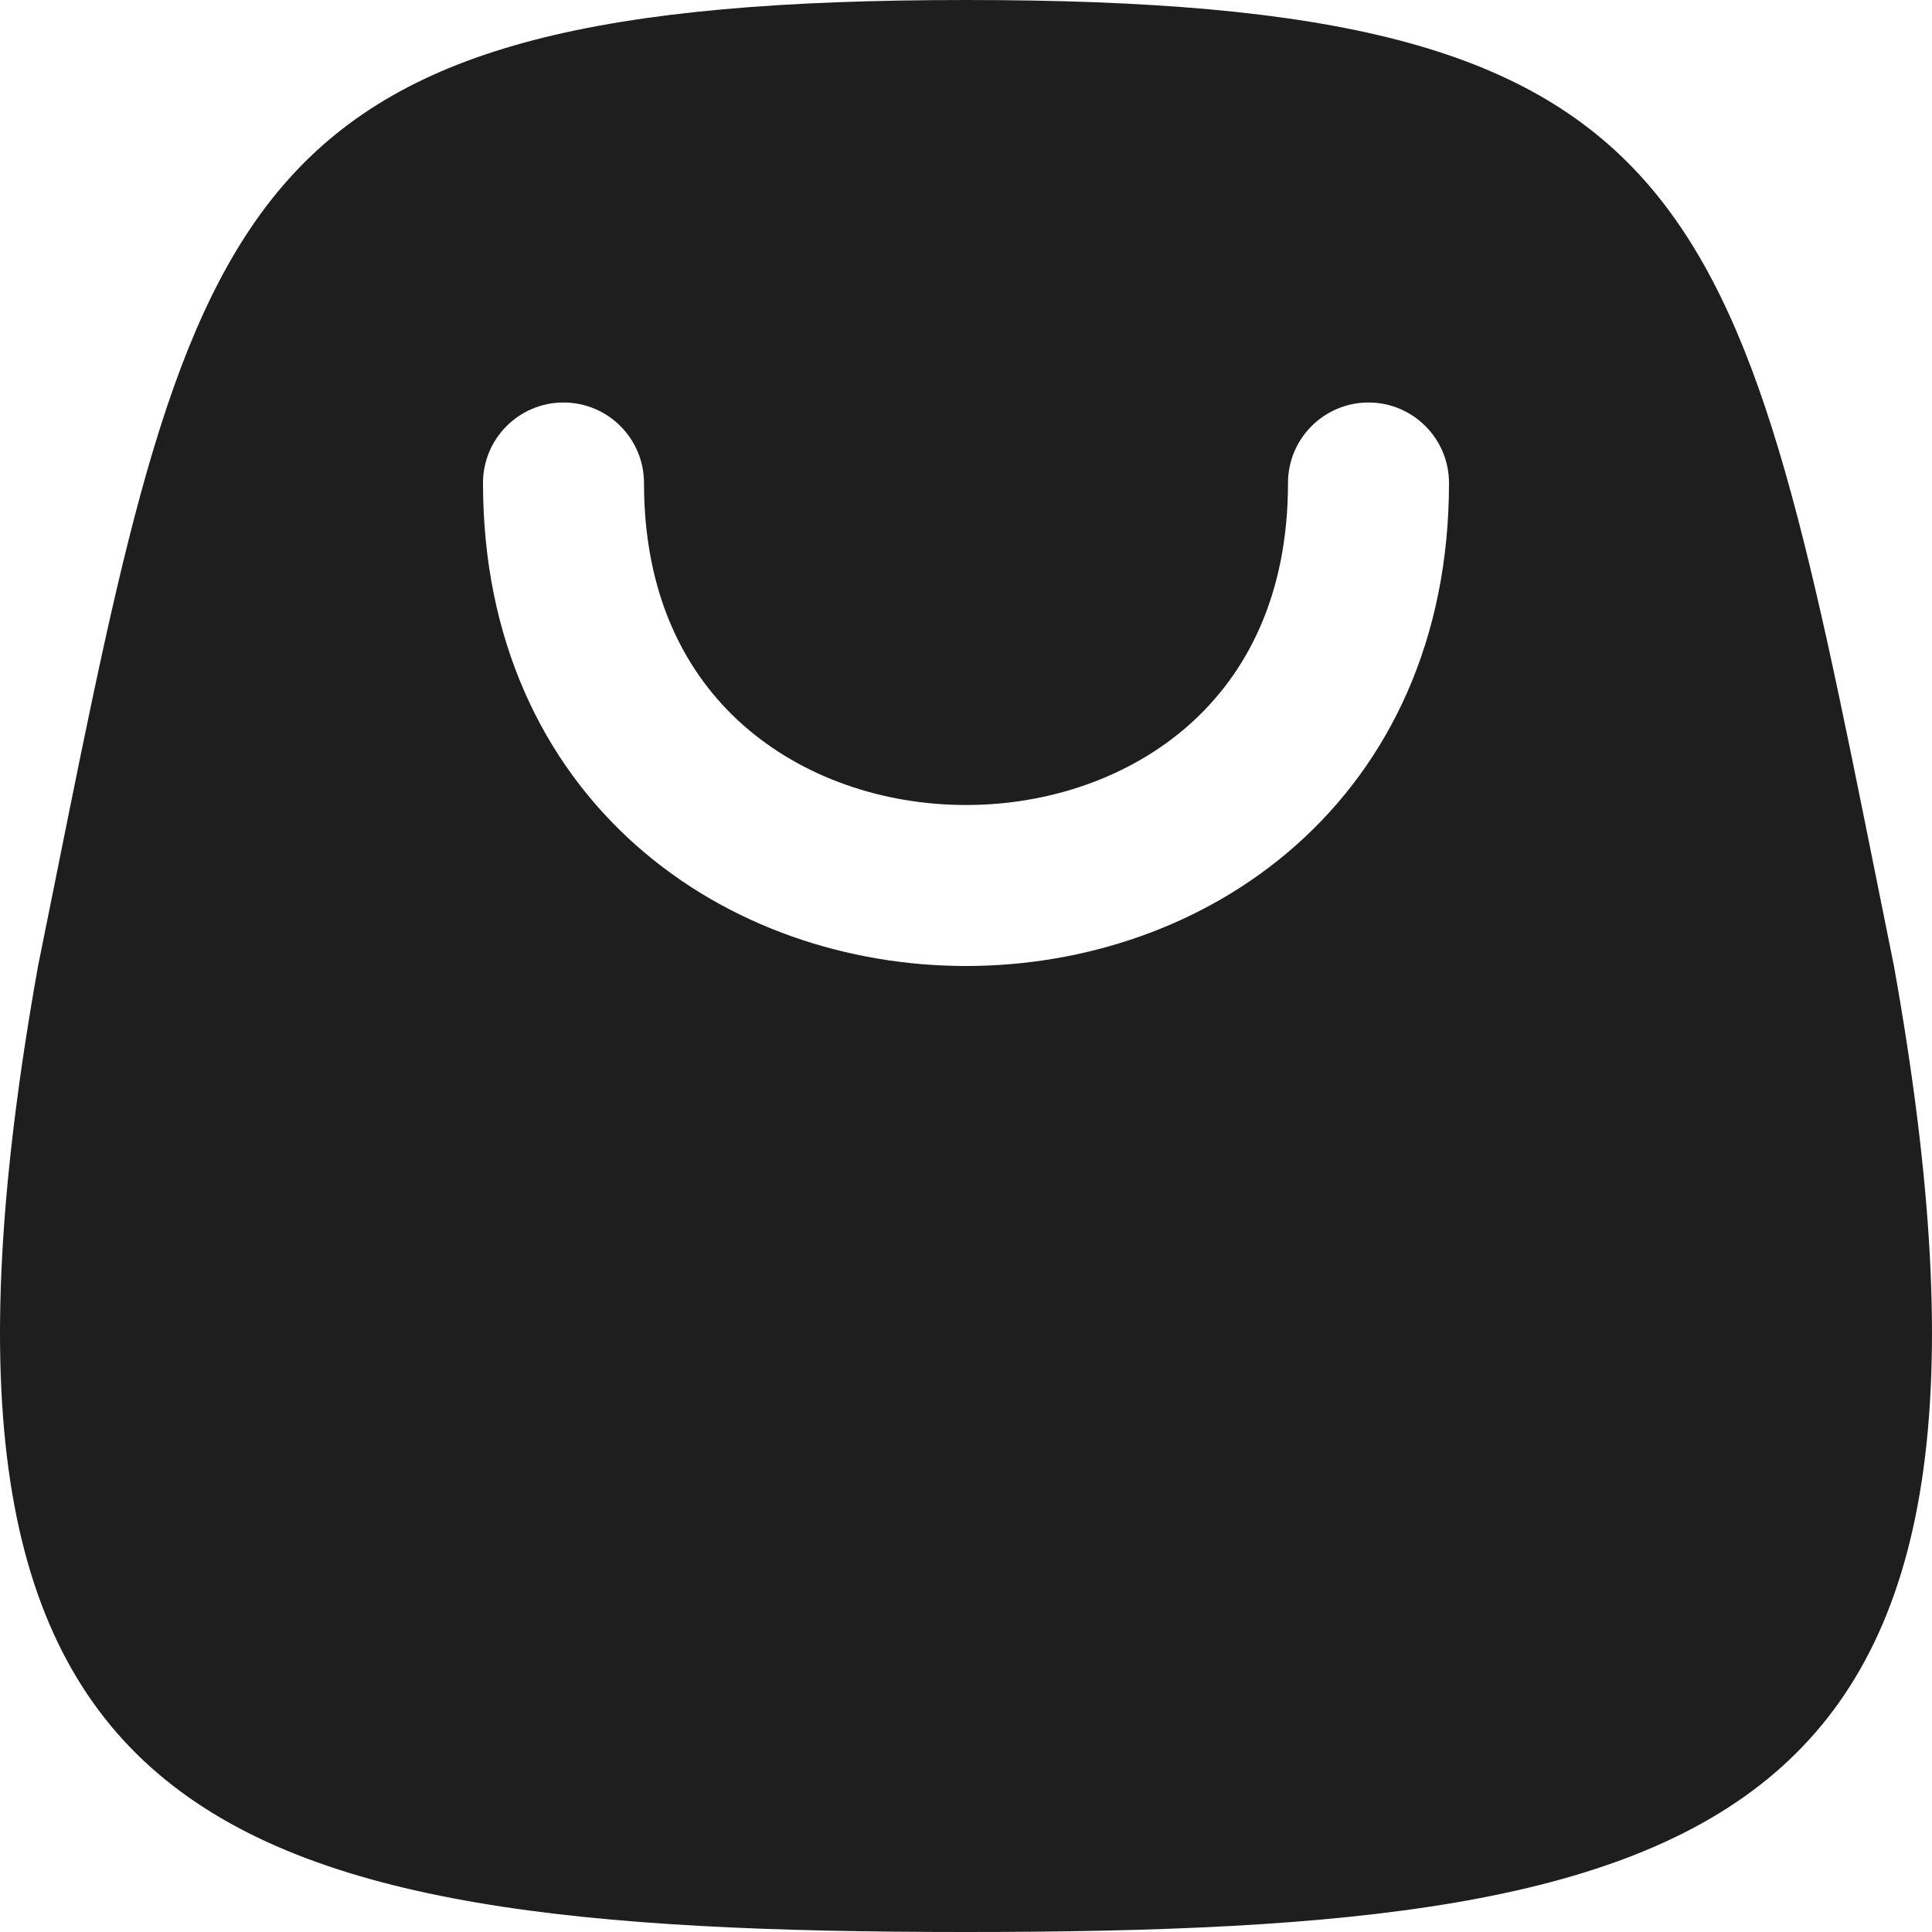 <svg width="36" height="36" viewBox="0 0 36 36" fill="none" xmlns="http://www.w3.org/2000/svg">
<path fill-rule="evenodd" clip-rule="evenodd" d="M18 36C3.761 36 -2.173 34.105 0.709 18C0.824 17.433 0.935 16.882 1.042 16.348C3.627 3.493 4.329 0 18 0C31.671 0 32.373 3.493 34.958 16.348C35.066 16.882 35.176 17.433 35.291 18C38.173 34.105 32.239 36 18 36ZM24 9C24 8.172 24.672 7.5 25.5 7.5C26.328 7.5 27 8.172 27 9C27 11.907 25.895 14.197 24.153 15.746C22.438 17.27 20.195 18 18 18C15.805 18 13.562 17.27 11.847 15.746C10.105 14.197 9 11.907 9 9C9 8.172 9.672 7.5 10.5 7.5C11.328 7.5 12 8.172 12 9C12 11.093 12.77 12.553 13.84 13.504C14.938 14.48 16.445 15 18 15C19.555 15 21.062 14.48 22.16 13.504C23.23 12.553 24 11.093 24 9Z" fill="#1E1E1E"/>
</svg>
